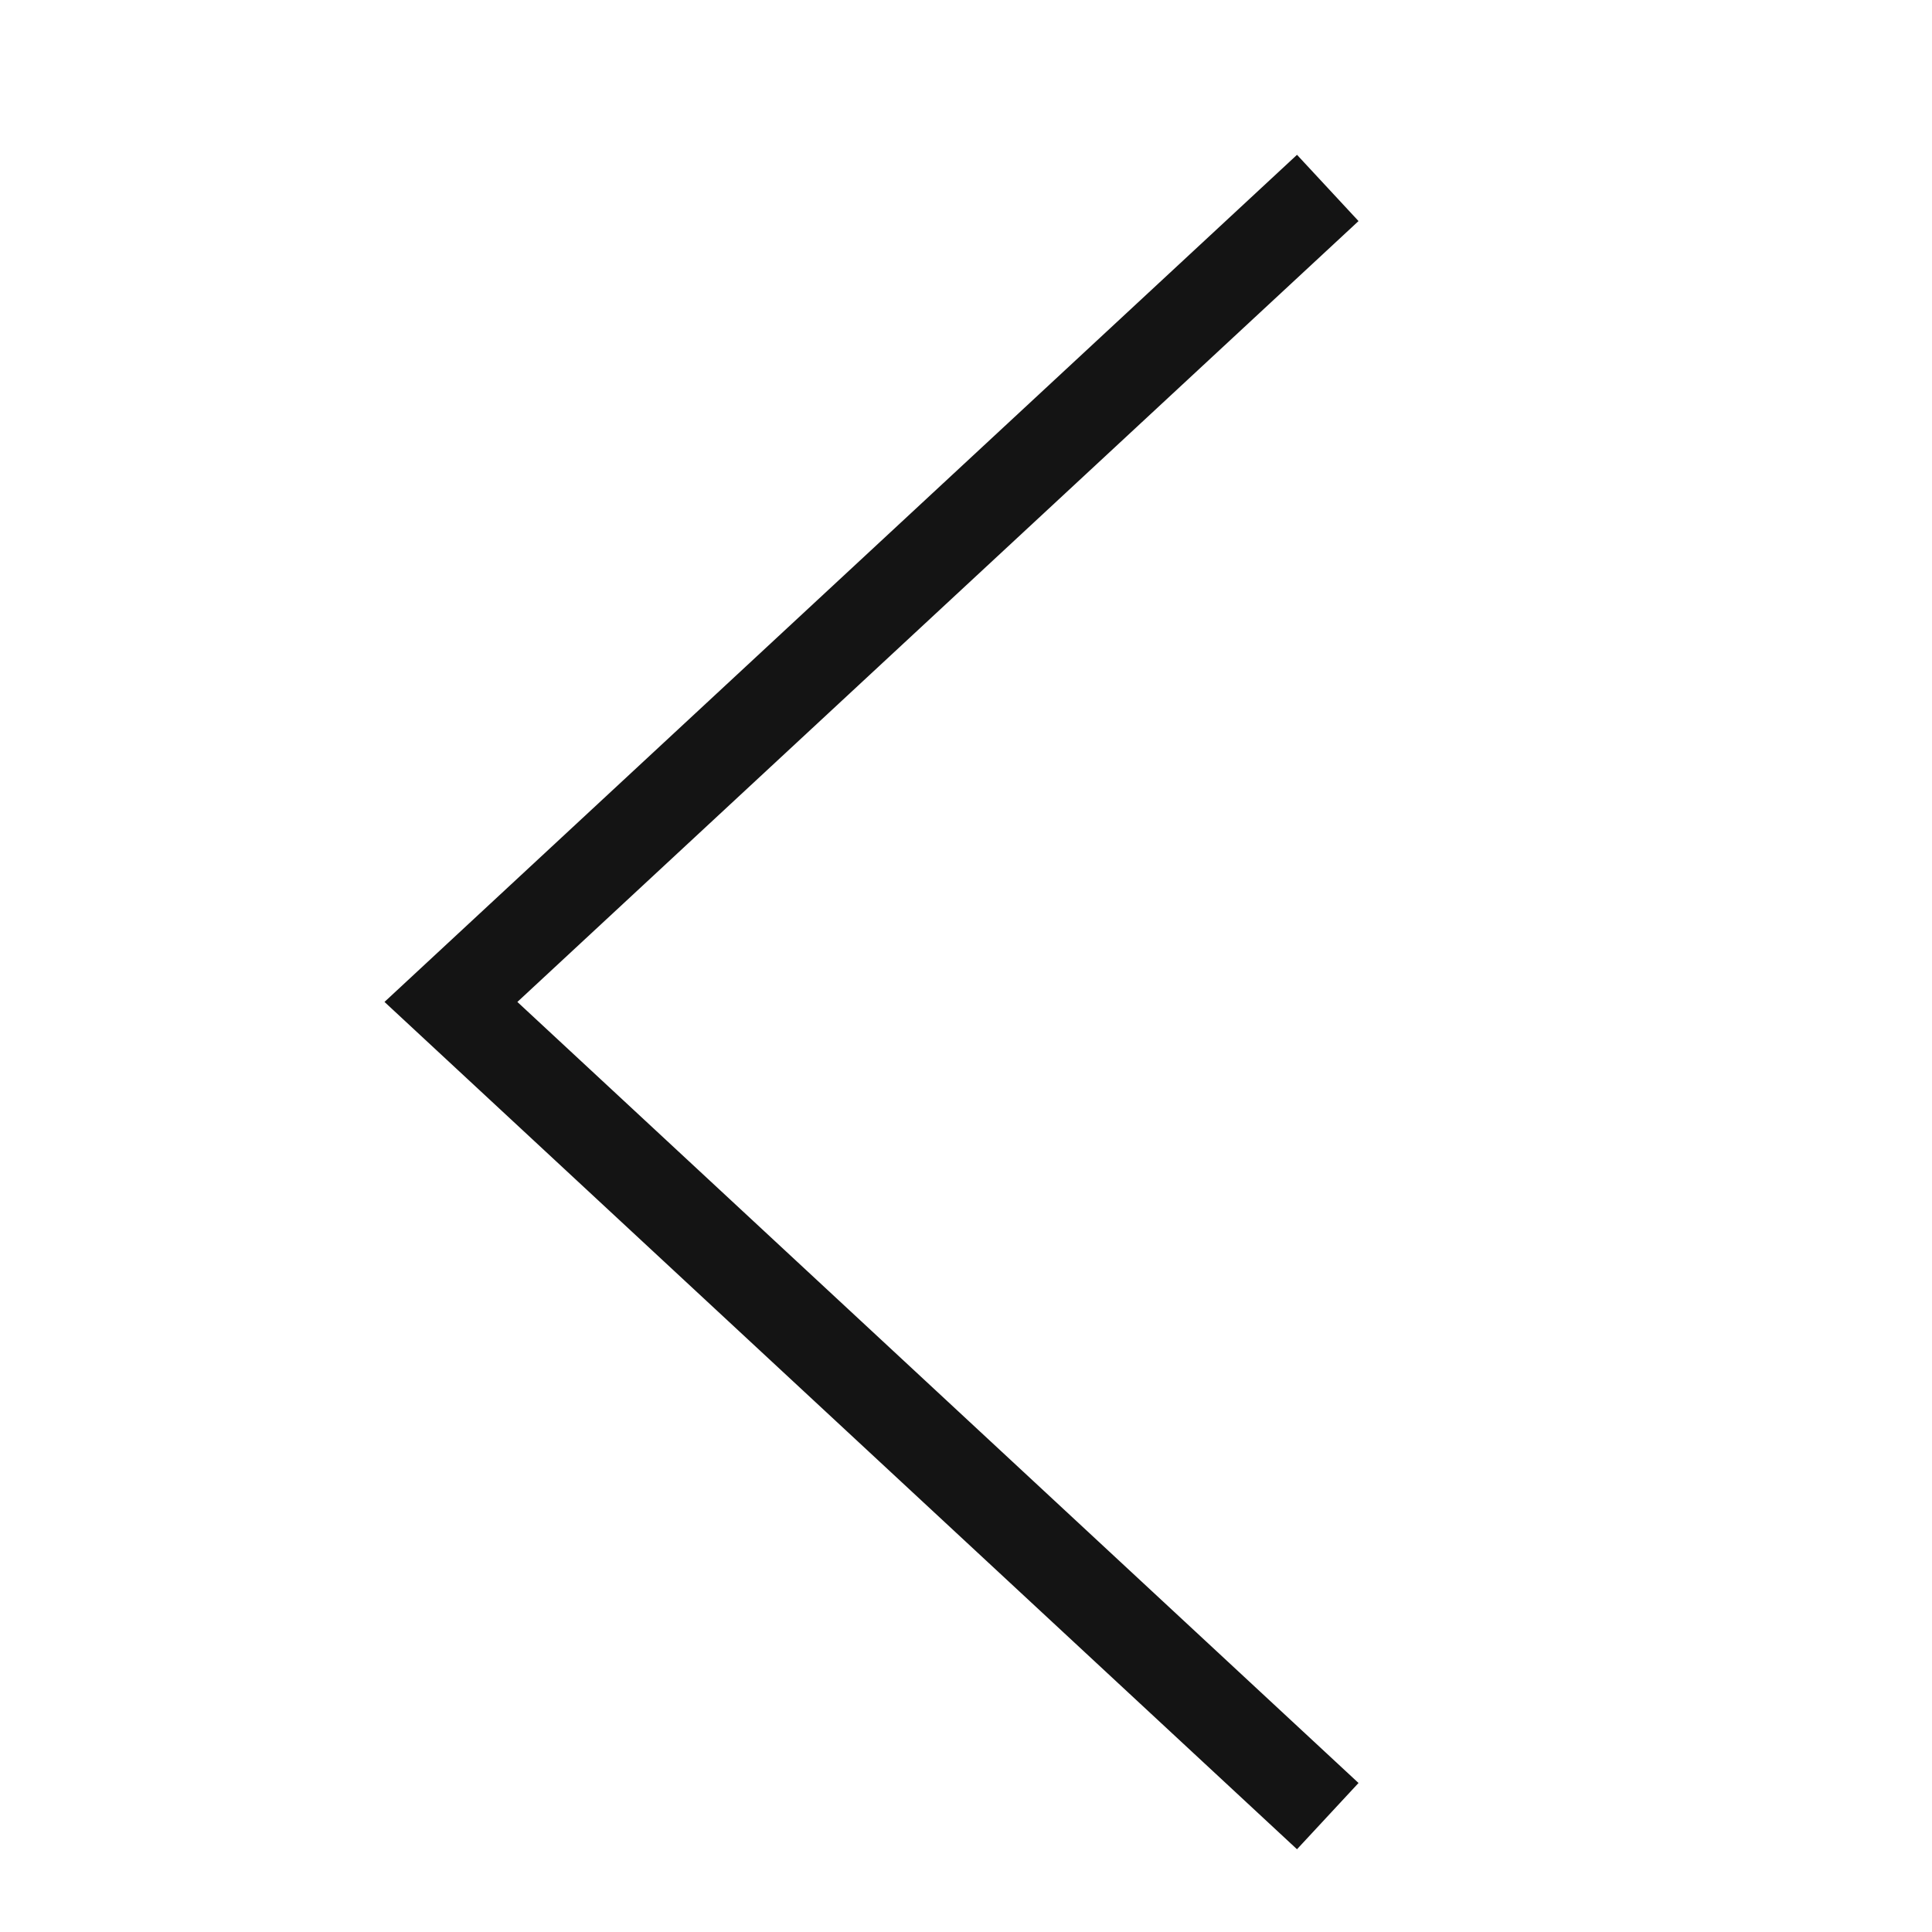 <svg width="10" height="10" viewBox="0 0 10 10" fill="none" xmlns="http://www.w3.org/2000/svg">
    <path d="M6.701 1.132L2.334 5.186L6.701 9.241" stroke="#141414" stroke-width="0.468"
          stroke-linecap="square"/>
</svg>
